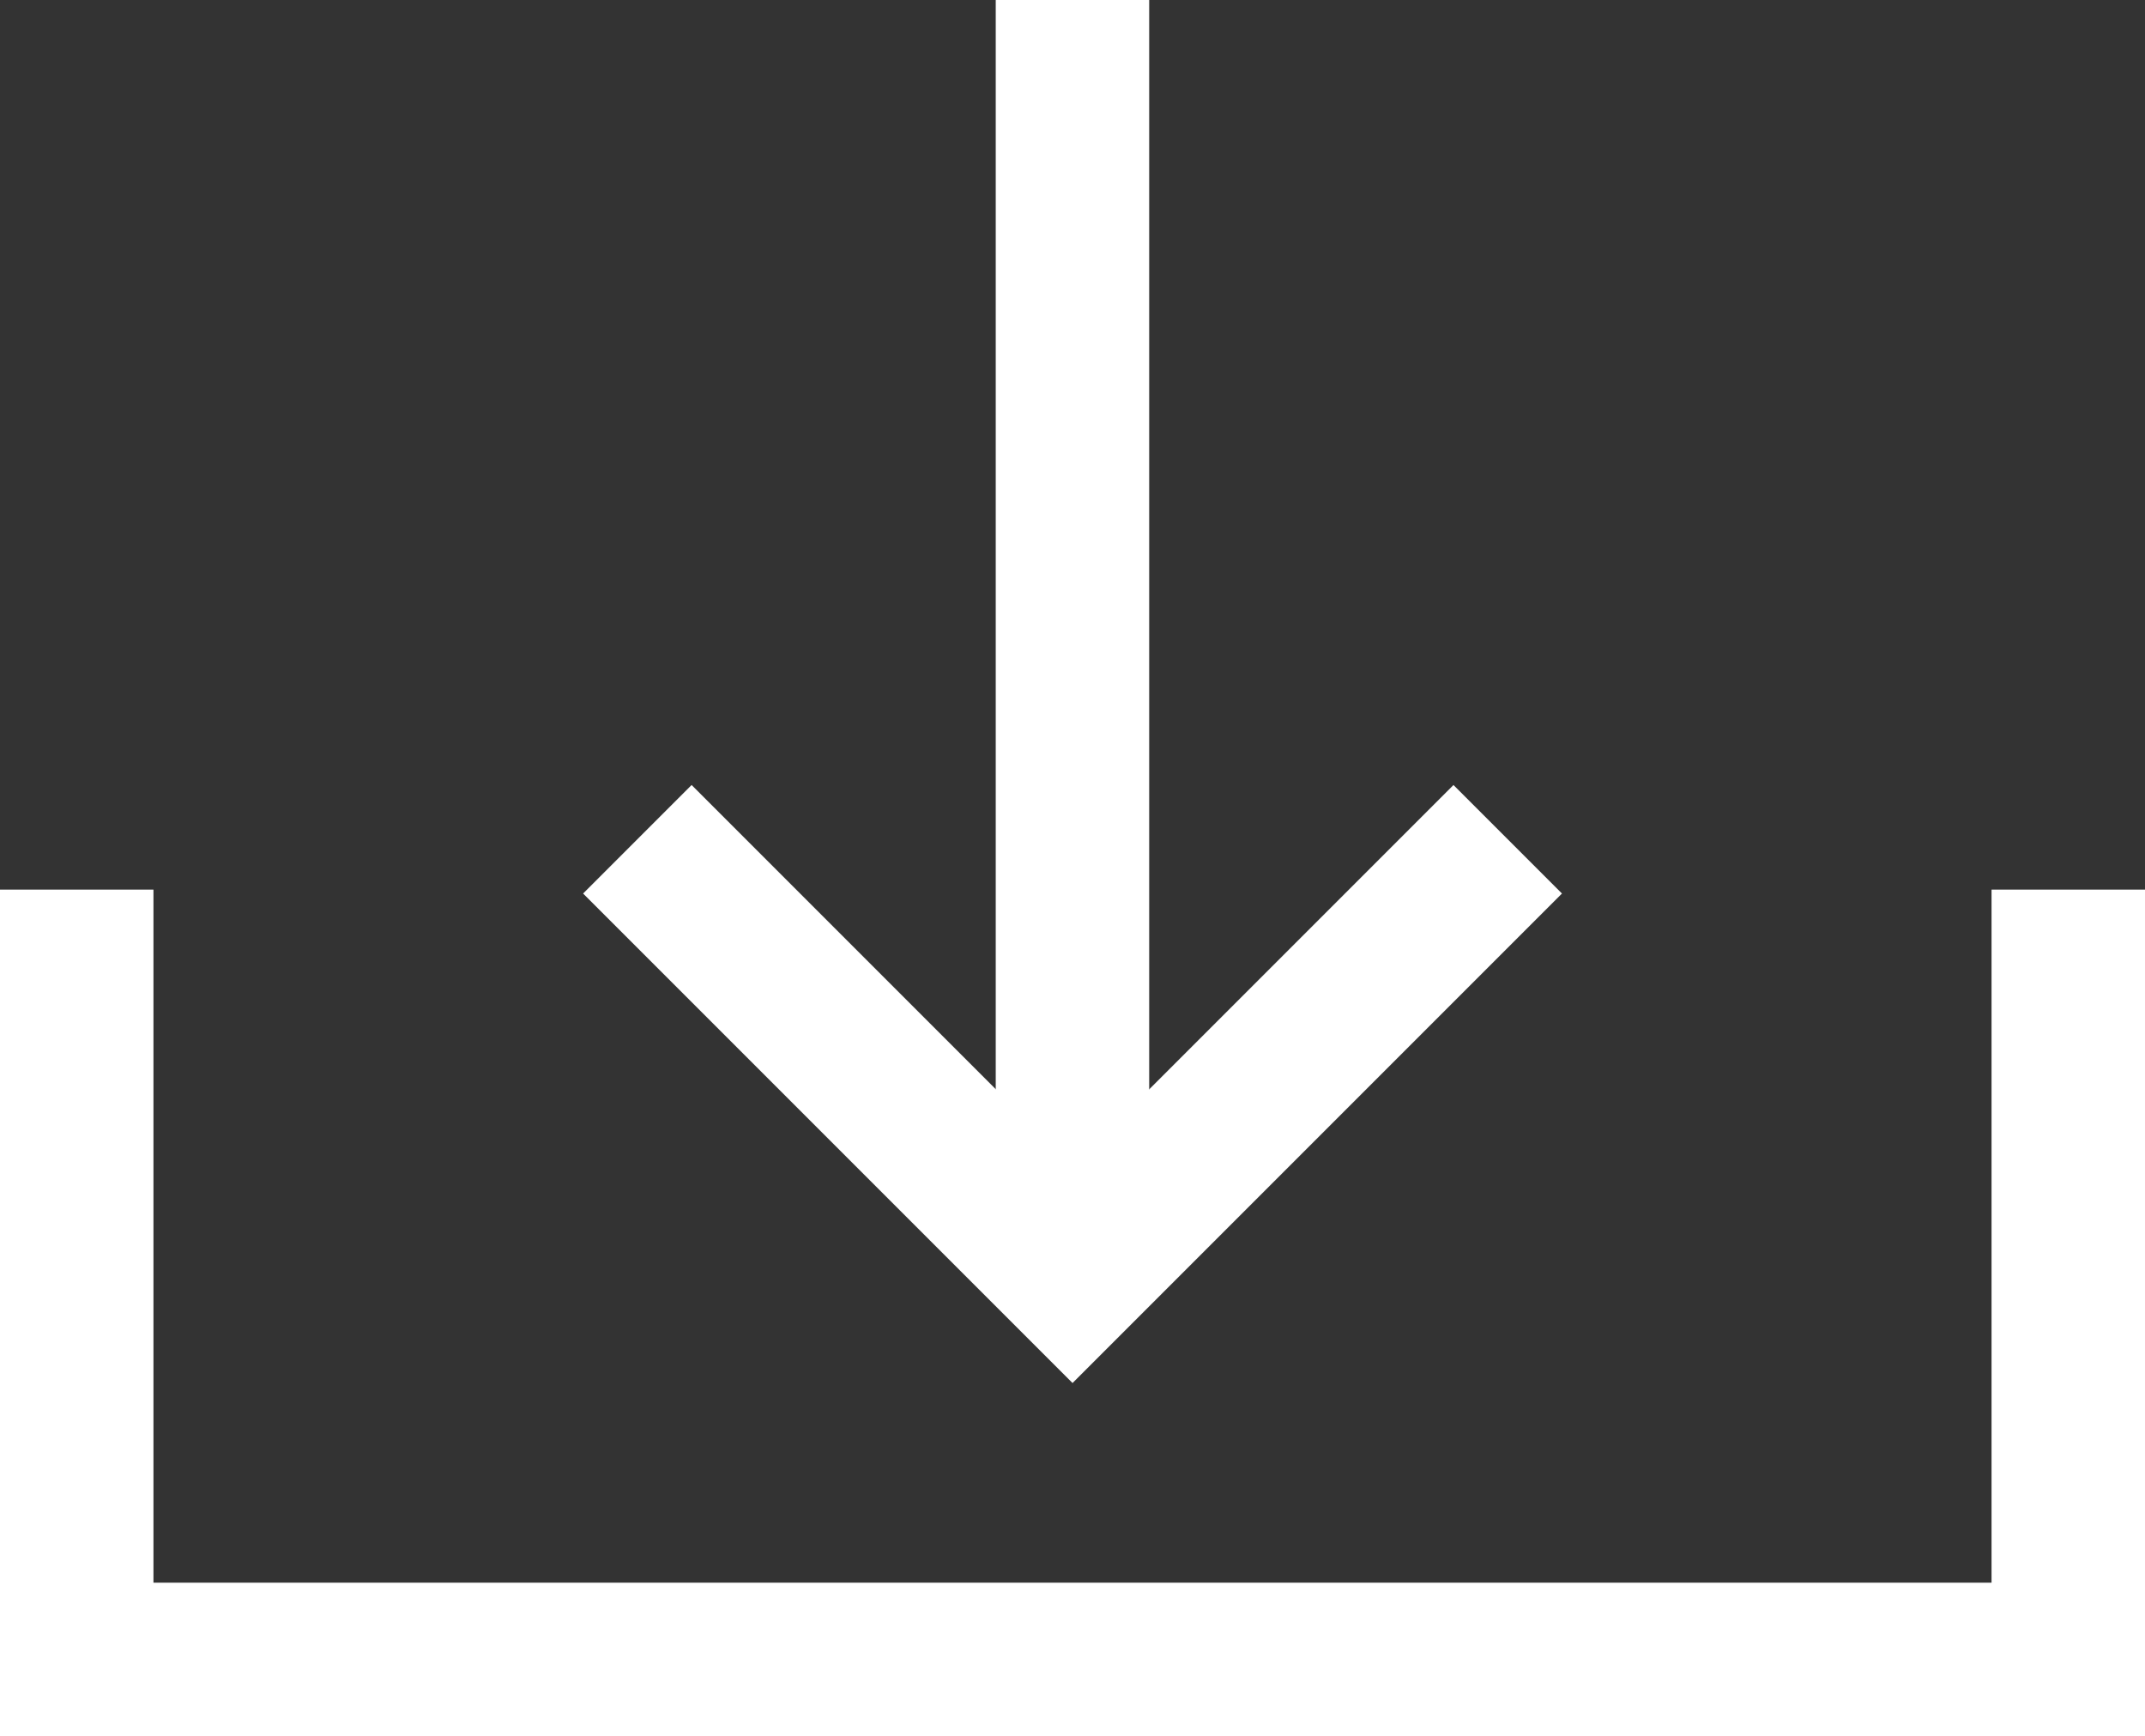<svg xmlns="http://www.w3.org/2000/svg" width="27.957" height="22.626"><rect width="100%" height="100%" fill="#333333" stroke="none"/><defs><style>.prefix__cls-1{fill:none;stroke:#fff;stroke-miterlimit:10;stroke-width:2px}</style></defs><g id="prefix__Text" transform="translate(-93.76 -151.25)"><g id="prefix__Group_285" data-name="Group 285" transform="translate(94.76 151.25)"><g id="prefix__Group_284" data-name="Group 284" transform="translate(7.306)"><path id="prefix__Line_141" d="M0 0v15.951" class="prefix__cls-1" data-name="Line 141" transform="translate(5.672)"/><path id="prefix__Path_14095" d="M193.495 282.07l-5.672 5.672-5.672-5.672" class="prefix__cls-1" data-name="Path 14095" transform="translate(-182.15 -271.133)"/></g><path id="prefix__Path_14096" d="M120.717 289.92v10.032H94.76V289.92" class="prefix__cls-1" data-name="Path 14096" transform="translate(-94.76 -278.327)"/></g></g></svg>
